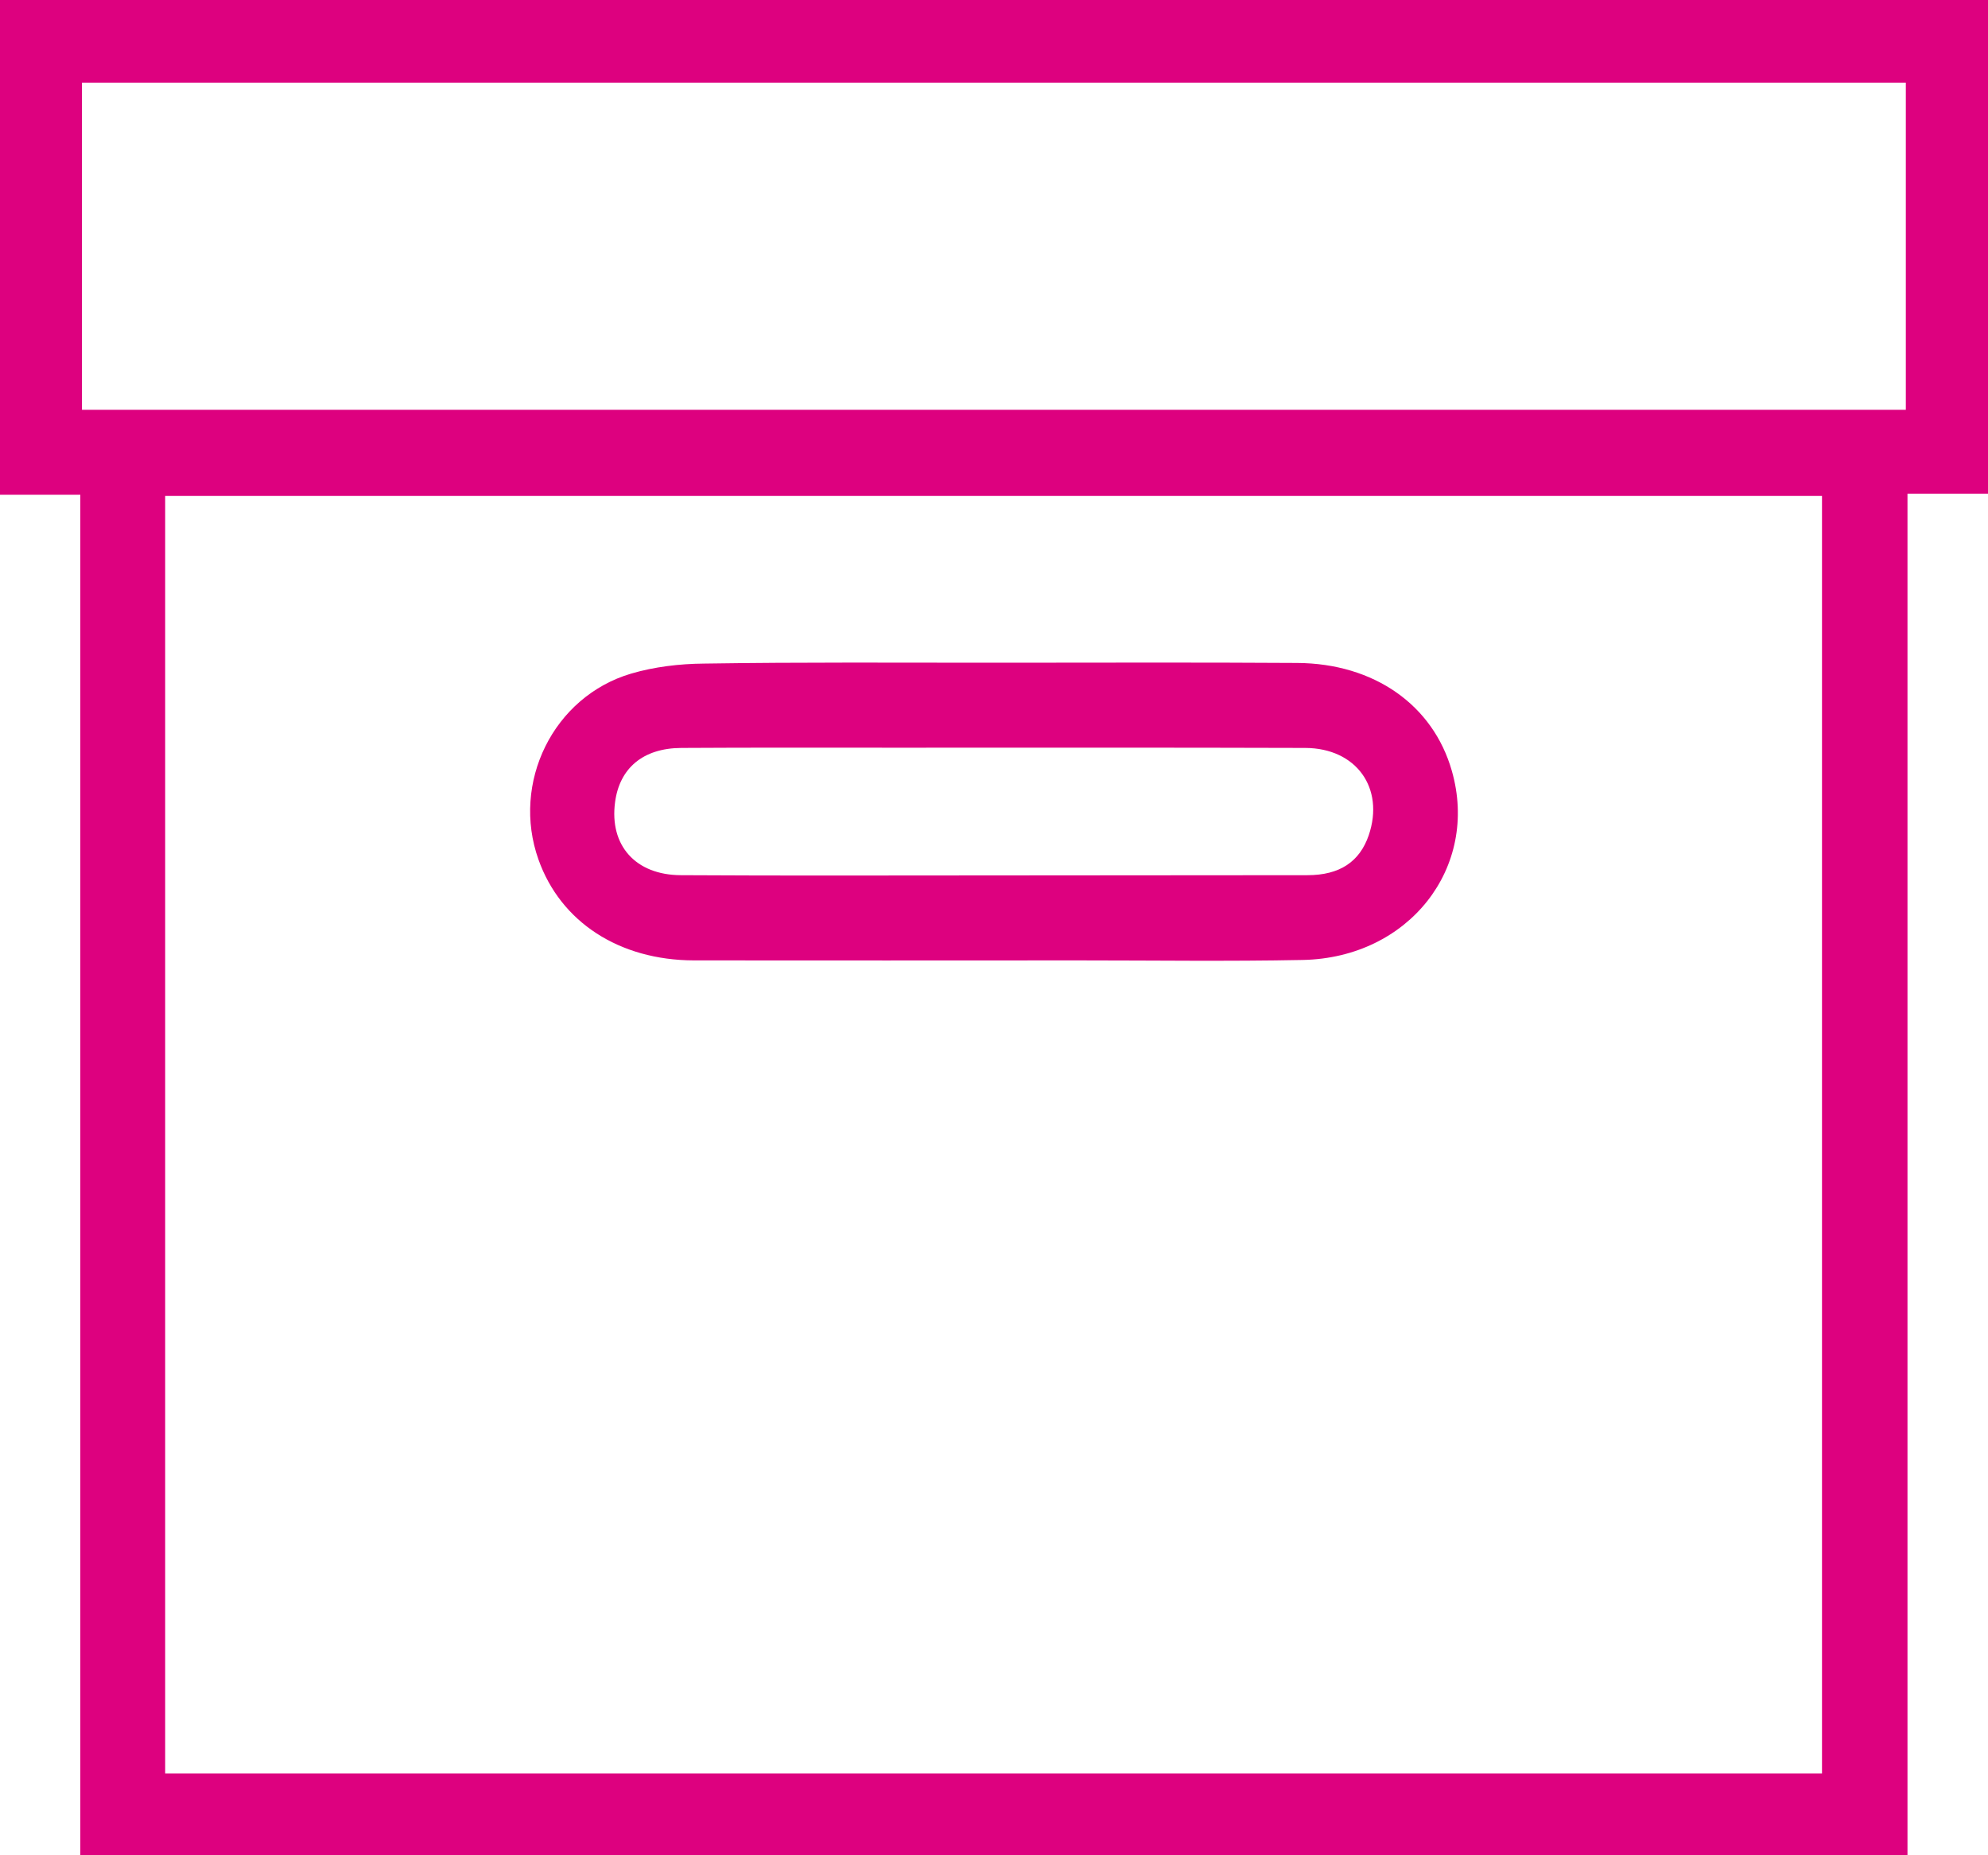 <svg width="60" height="56" viewBox="0 0 60 56" fill="none" xmlns="http://www.w3.org/2000/svg">
<g clip-path="url(#clip0_51_6928)">
<path d="M2.424 56C2.424 42.296 2.424 28.642 2.424 14.932C1.597 14.932 0.82 14.932 0 14.932C0 9.932 0 4.994 0 0C19.998 0 39.971 0 60 0C60 4.932 60 9.876 60 14.901C59.211 14.901 58.415 14.901 57.57 14.901C57.57 28.642 57.57 42.29 57.57 56C39.188 56 20.862 56 2.424 56ZM54.99 53.531C54.99 40.625 54.99 27.788 54.99 14.97C38.28 14.97 21.62 14.97 4.985 14.97C4.985 27.85 4.985 40.675 4.985 53.531C21.664 53.531 38.298 53.531 54.99 53.531ZM57.52 2.494C39.132 2.494 20.806 2.494 2.474 2.494C2.474 5.811 2.474 9.071 2.474 12.37C20.837 12.37 39.157 12.37 57.52 12.37C57.52 9.065 57.52 5.804 57.52 2.494Z" fill="#DD017F"/>
<path d="M30.077 20.004C33.1 20.004 36.123 19.991 39.147 20.011C41.47 20.023 43.252 21.28 43.818 23.268C44.652 26.18 42.526 28.912 39.318 28.976C37.065 29.021 34.812 28.989 32.559 28.989C28.689 28.989 24.82 28.995 20.944 28.989C18.684 28.983 16.921 27.828 16.253 25.949C15.425 23.628 16.698 21.024 19.053 20.331C19.753 20.126 20.511 20.036 21.243 20.03C24.19 19.985 27.13 20.004 30.077 20.004ZM30.007 26.424C30.007 26.417 30.007 26.417 30.007 26.424C33.157 26.417 36.308 26.424 39.458 26.417C40.439 26.417 41.037 26.007 41.31 25.212C41.794 23.788 40.935 22.582 39.395 22.576C35.289 22.563 31.184 22.569 27.079 22.569C24.909 22.569 22.738 22.563 20.562 22.576C19.41 22.582 18.697 23.185 18.563 24.218C18.391 25.513 19.174 26.411 20.549 26.417C23.7 26.436 26.85 26.424 30.007 26.424Z" fill="#DD017F"/>
</g>
<defs>
<clipPath id="clip0_51_6928">
<rect width="60" height="56" fill="white"/>
</clipPath>
</defs>
</svg>
